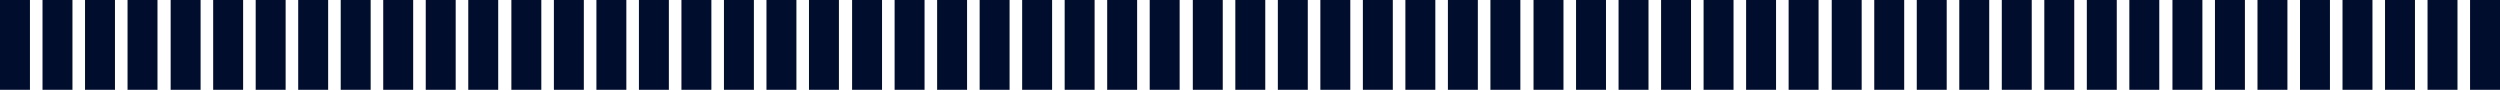 <?xml version="1.0" encoding="utf-8"?>
<!-- Generator: Adobe Illustrator 23.0.1, SVG Export Plug-In . SVG Version: 6.00 Build 0)  -->
<!DOCTYPE svg PUBLIC "-//W3C//DTD SVG 1.1//EN" "http://www.w3.org/Graphics/SVG/1.1/DTD/svg11.dtd">
<svg version="1.1" id="图层_1" xmlns:x="http://ns.adobe.com/Extensibility/1.0/" xmlns:i="http://ns.adobe.com/AdobeIllustrator/10.0/" xmlns:graph="http://ns.adobe.com/Graphs/1.0/"
	 xmlns="http://www.w3.org/2000/svg" xmlns:xlink="http://www.w3.org/1999/xlink" x="0px" y="0px" viewBox="0 0 417.5 15"
	 preserveAspectRatio="none" style="enable-background:new 0 0 417.5 15;" xml:space="preserve">
<style type="text/css">
	.st0{fill:#010D2D;}
</style>
<path class="st0" d="M5,15H0V0h5V15z M12.1,0h-5v15h5V0z M19.2,0h-5v15h5V0z M26.3,0h-5v15h5V0z M33.5,0h-5v15h5V0z M40.6,0h-5v15h5
	V0z M47.7,0h-5v15h5V0z M54.8,0h-5v15h5V0z M61.9,0h-5v15h5V0z M69,0h-5v15h5V0z M76.1,0h-5v15h5V0z M83.2,0h-5v15h5V0z M90.4,0h-5
	v15h5V0z M97.5,0h-5v15h5V0z M104.6,0h-5v15h5V0z M111.7,0h-5v15h5V0z M118.8,0h-5v15h5V0z M125.9,0h-5v15h5V0z M133,0h-5v15h5V0z
	 M140.1,0h-5v15h5V0z M147.3,0h-5v15h5V0z M154.4,0h-5v15h5V0z M161.5,0h-5v15h5V0z M168.6,0h-5v15h5V0z M175.7,0h-5v15h5V0z
	 M182.8,0h-5v15h5V0z M189.9,0h-5v15h5V0z M197,0h-5v15h5V0z M204.2,0h-5v15h5V0z M211.3,0h-5v15h5V0z M218.4,0h-5v15h5V0z M225.5,0
	h-5v15h5V0z M232.6,0h-5v15h5V0z M239.7,0h-5v15h5V0z M246.8,0h-5v15h5V0z M253.9,0h-5v15h5V0z M261.1,0h-5v15h5V0z M268.2,0h-5v15
	h5V0z M275.3,0h-5v15h5V0z M282.4,0h-5v15h5V0z M289.5,0h-5v15h5V0z M296.6,0h-5v15h5V0z M303.7,0h-5v15h5V0z M310.9,0h-5v15h5V0z
	 M318,0h-5v15h5V0z M325.1,0h-5v15h5V0z M332.2,0h-5v15h5V0z M339.3,0h-5v15h5V0z M346.4,0h-5v15h5V0z M353.5,0h-5v15h5V0z M360.6,0
	h-5v15h5V0z M367.8,0h-5v15h5V0z M374.9,0h-5v15h5V0z M382,0h-5v15h5V0z M389.1,0h-5v15h5V0z M396.2,0h-5v15h5V0z M403.3,0h-5v15h5
	V0z M410.4,0h-5v15h5V0z M417.5,0h-5v15h5V0z"/>
</svg>
